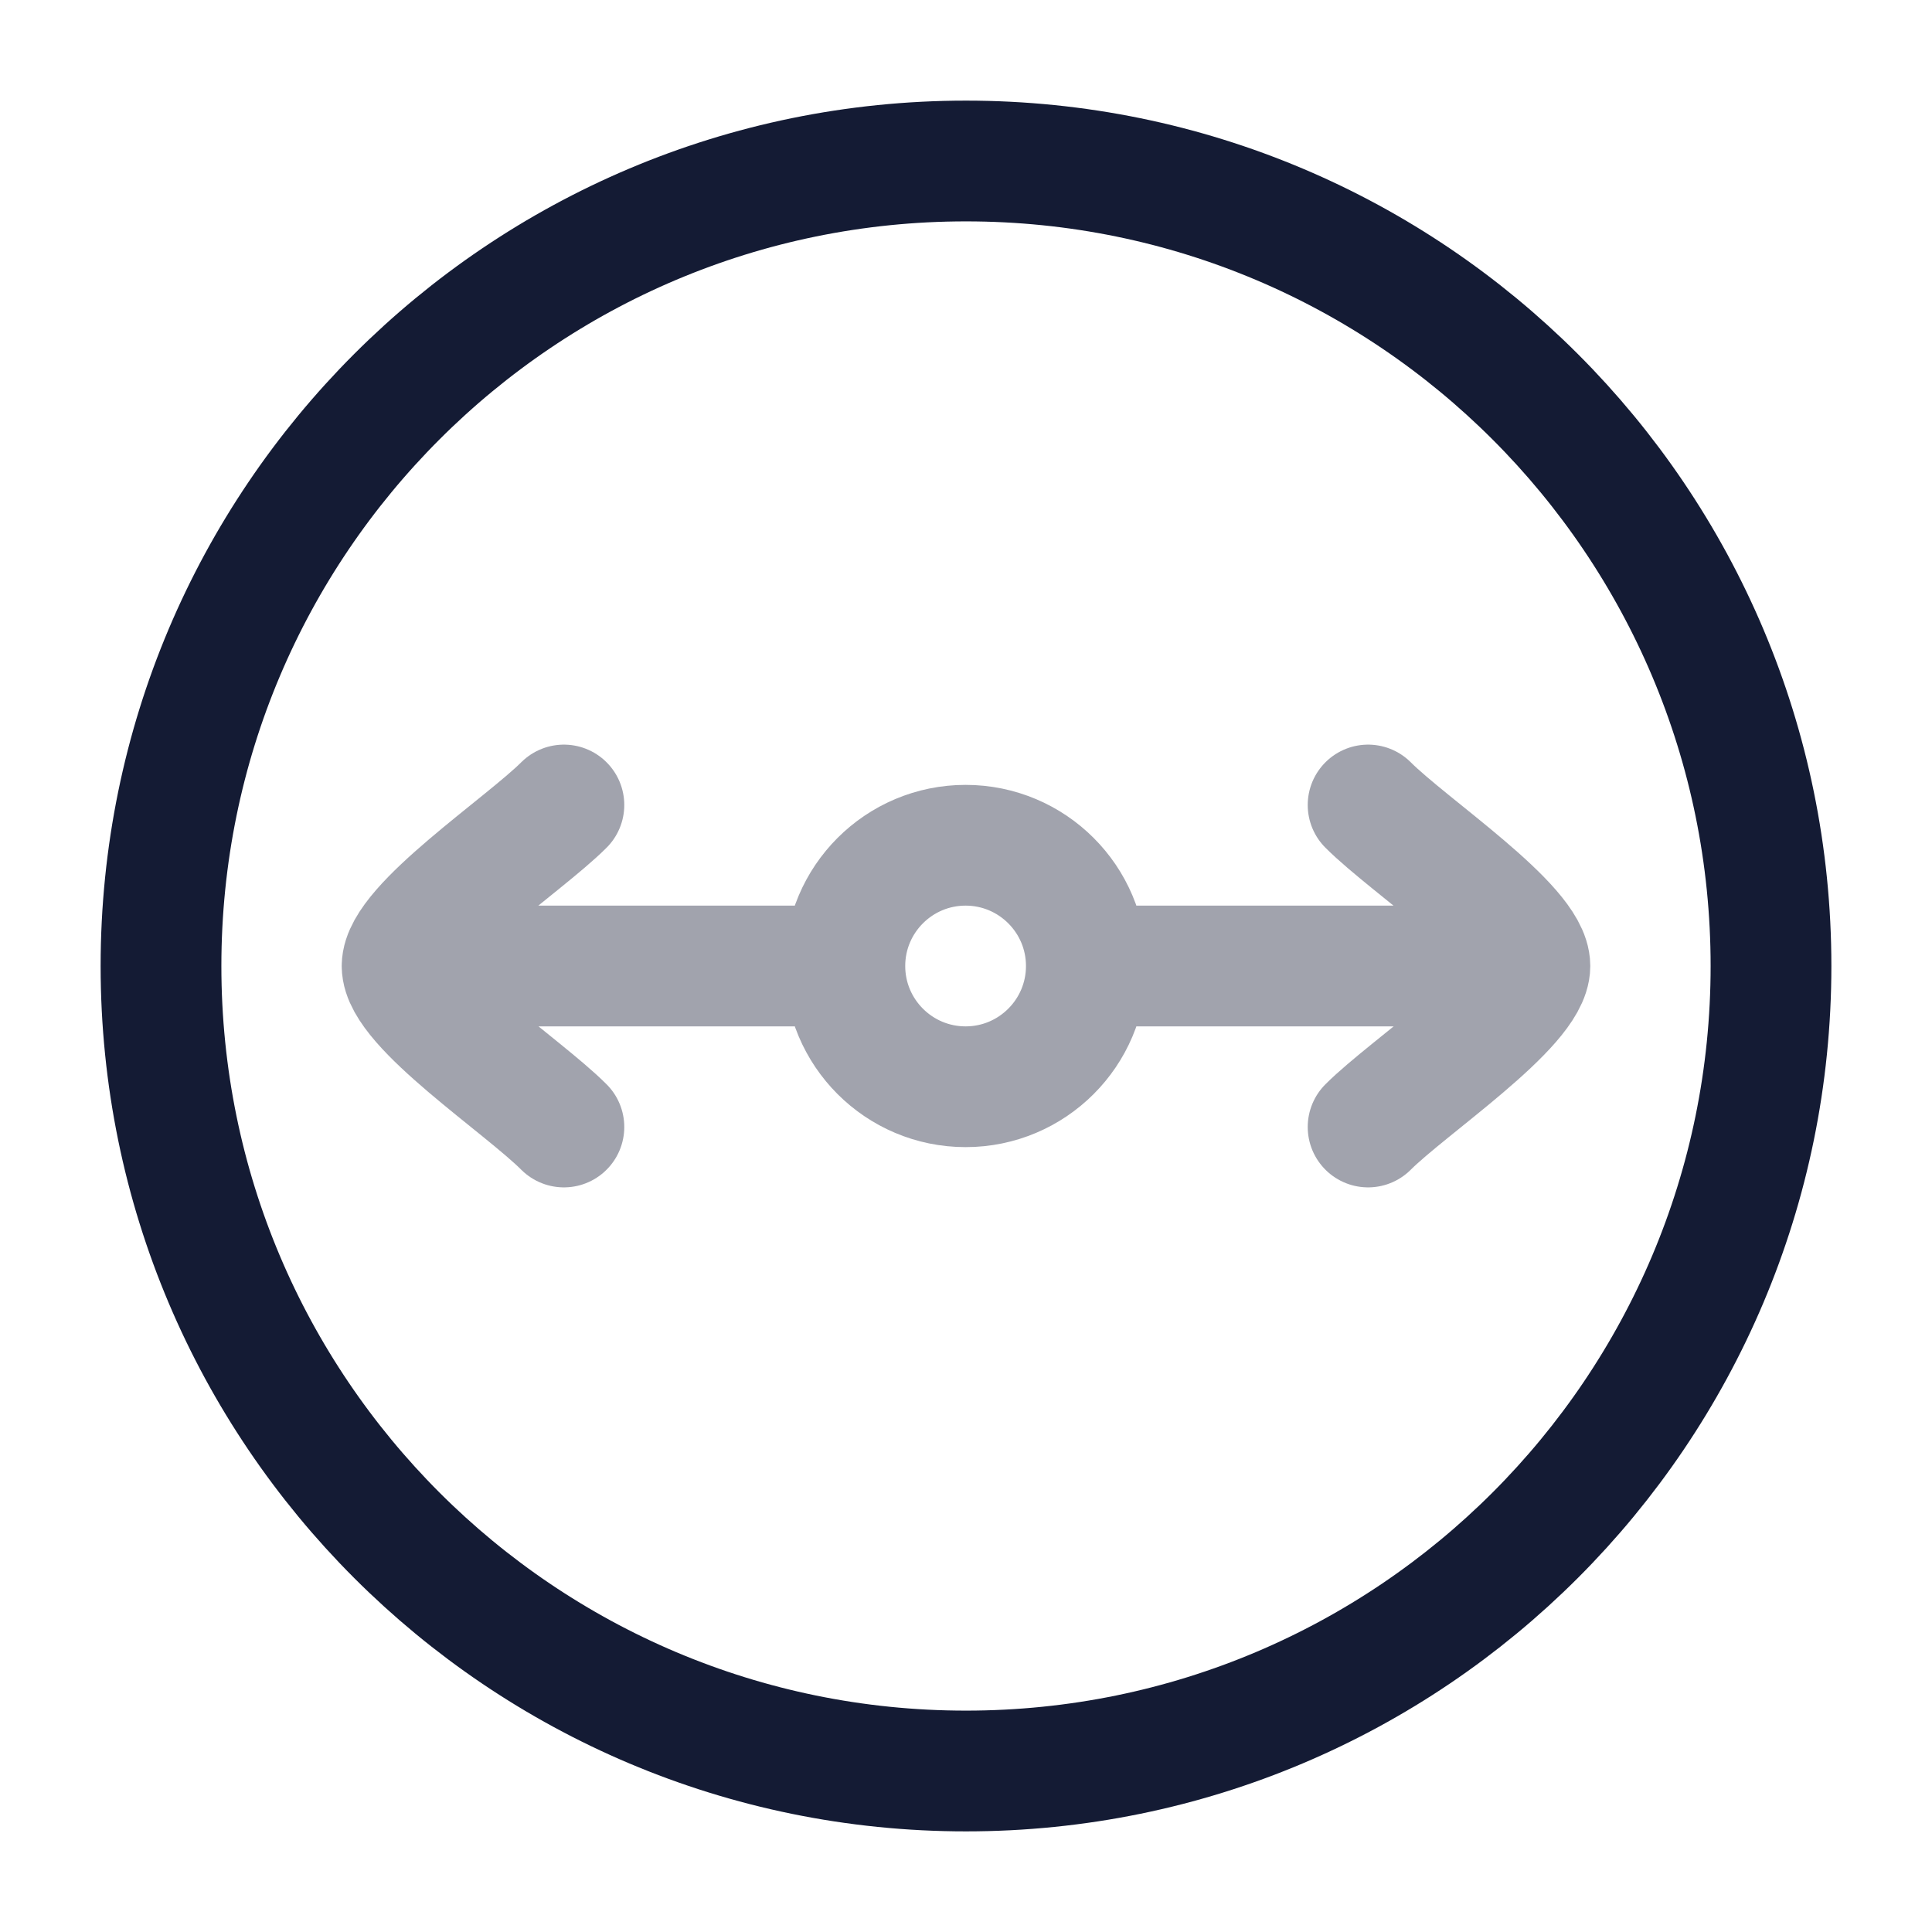 <svg width="24" height="24" viewBox="0 0 24 24" fill="none" xmlns="http://www.w3.org/2000/svg">
<path d="M12 22C6.477 22 2 17.523 2 12C2 6.477 6.477 2 12 2C17.523 2 22 6.477 22 12C22 17.523 17.523 22 12 22Z" stroke="#141B34" stroke-width="1.5"/>
<path opacity="0.4" d="M13.495 12H18.995M13.495 12C13.495 11.172 12.823 10.5 11.995 10.5C11.167 10.5 10.495 11.172 10.495 12M13.495 12C13.495 12.828 12.823 13.5 11.995 13.5C11.167 13.5 10.495 12.828 10.495 12M10.495 12H4.995M4.995 12C4.995 12.5 6.485 13.48 7.005 14M4.995 12C4.995 11.5 6.505 10.5 7.005 10M16.995 10C17.515 10.52 19.005 11.5 19.005 12C19.005 12.5 17.495 13.5 16.995 14" stroke="#141B34" stroke-width="1.5" stroke-linecap="round" stroke-linejoin="round"/>
</svg>
